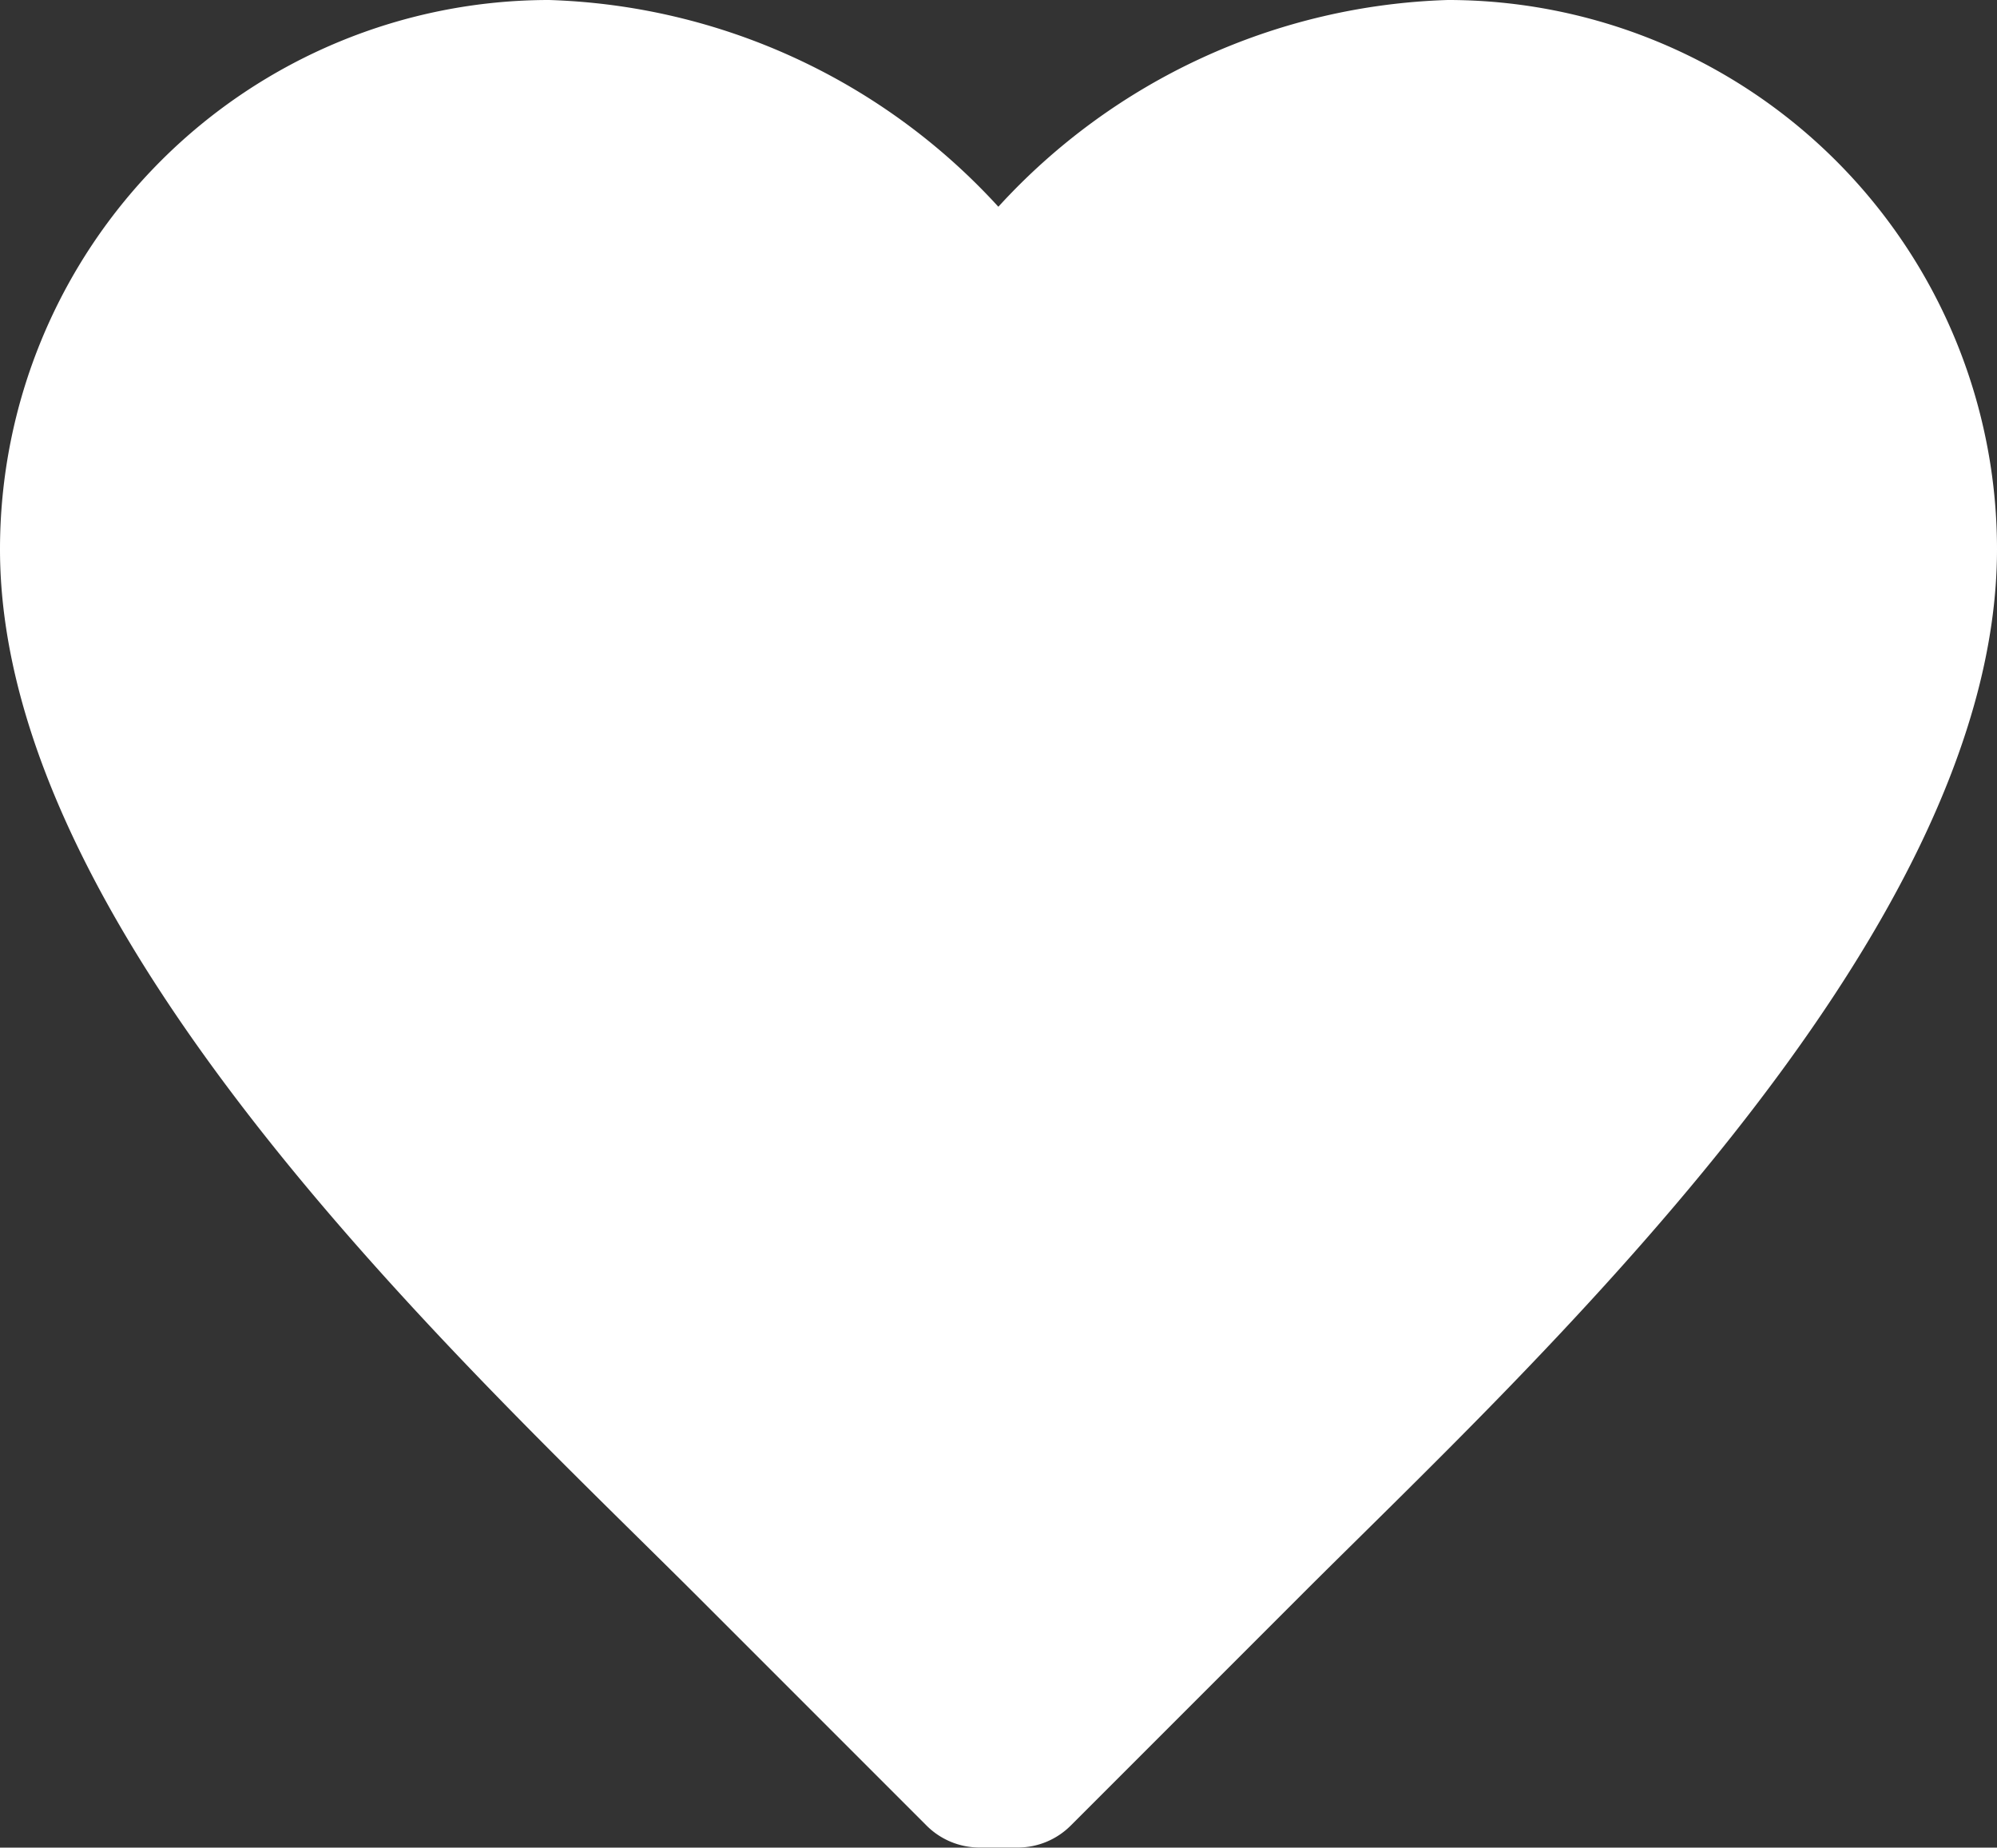 <svg xmlns="http://www.w3.org/2000/svg" width="20.829" height="19.267" viewBox="0 0 20.829 19.267">
  <rect x="0" y="0" width="20.829" height="19.267" fill="#333333" stroke="none"/>
  <path id="heart" d="M22.829,8.728A5.728,5.728,0,0,0,17.1,3a6.624,6.624,0,0,0-4.687,2.156A6.624,6.624,0,0,0,7.728,3,5.728,5.728,0,0,0,2,8.728C2,12.81,6.947,17.32,9.29,19.663l2.374,2.374a.781.781,0,0,0,.552.229h.4a.781.781,0,0,0,.552-.229l2.374-2.374C17.882,17.32,22.829,12.81,22.829,8.728Z" transform="translate(-2 -3)" fill="#fff"/>
</svg>
